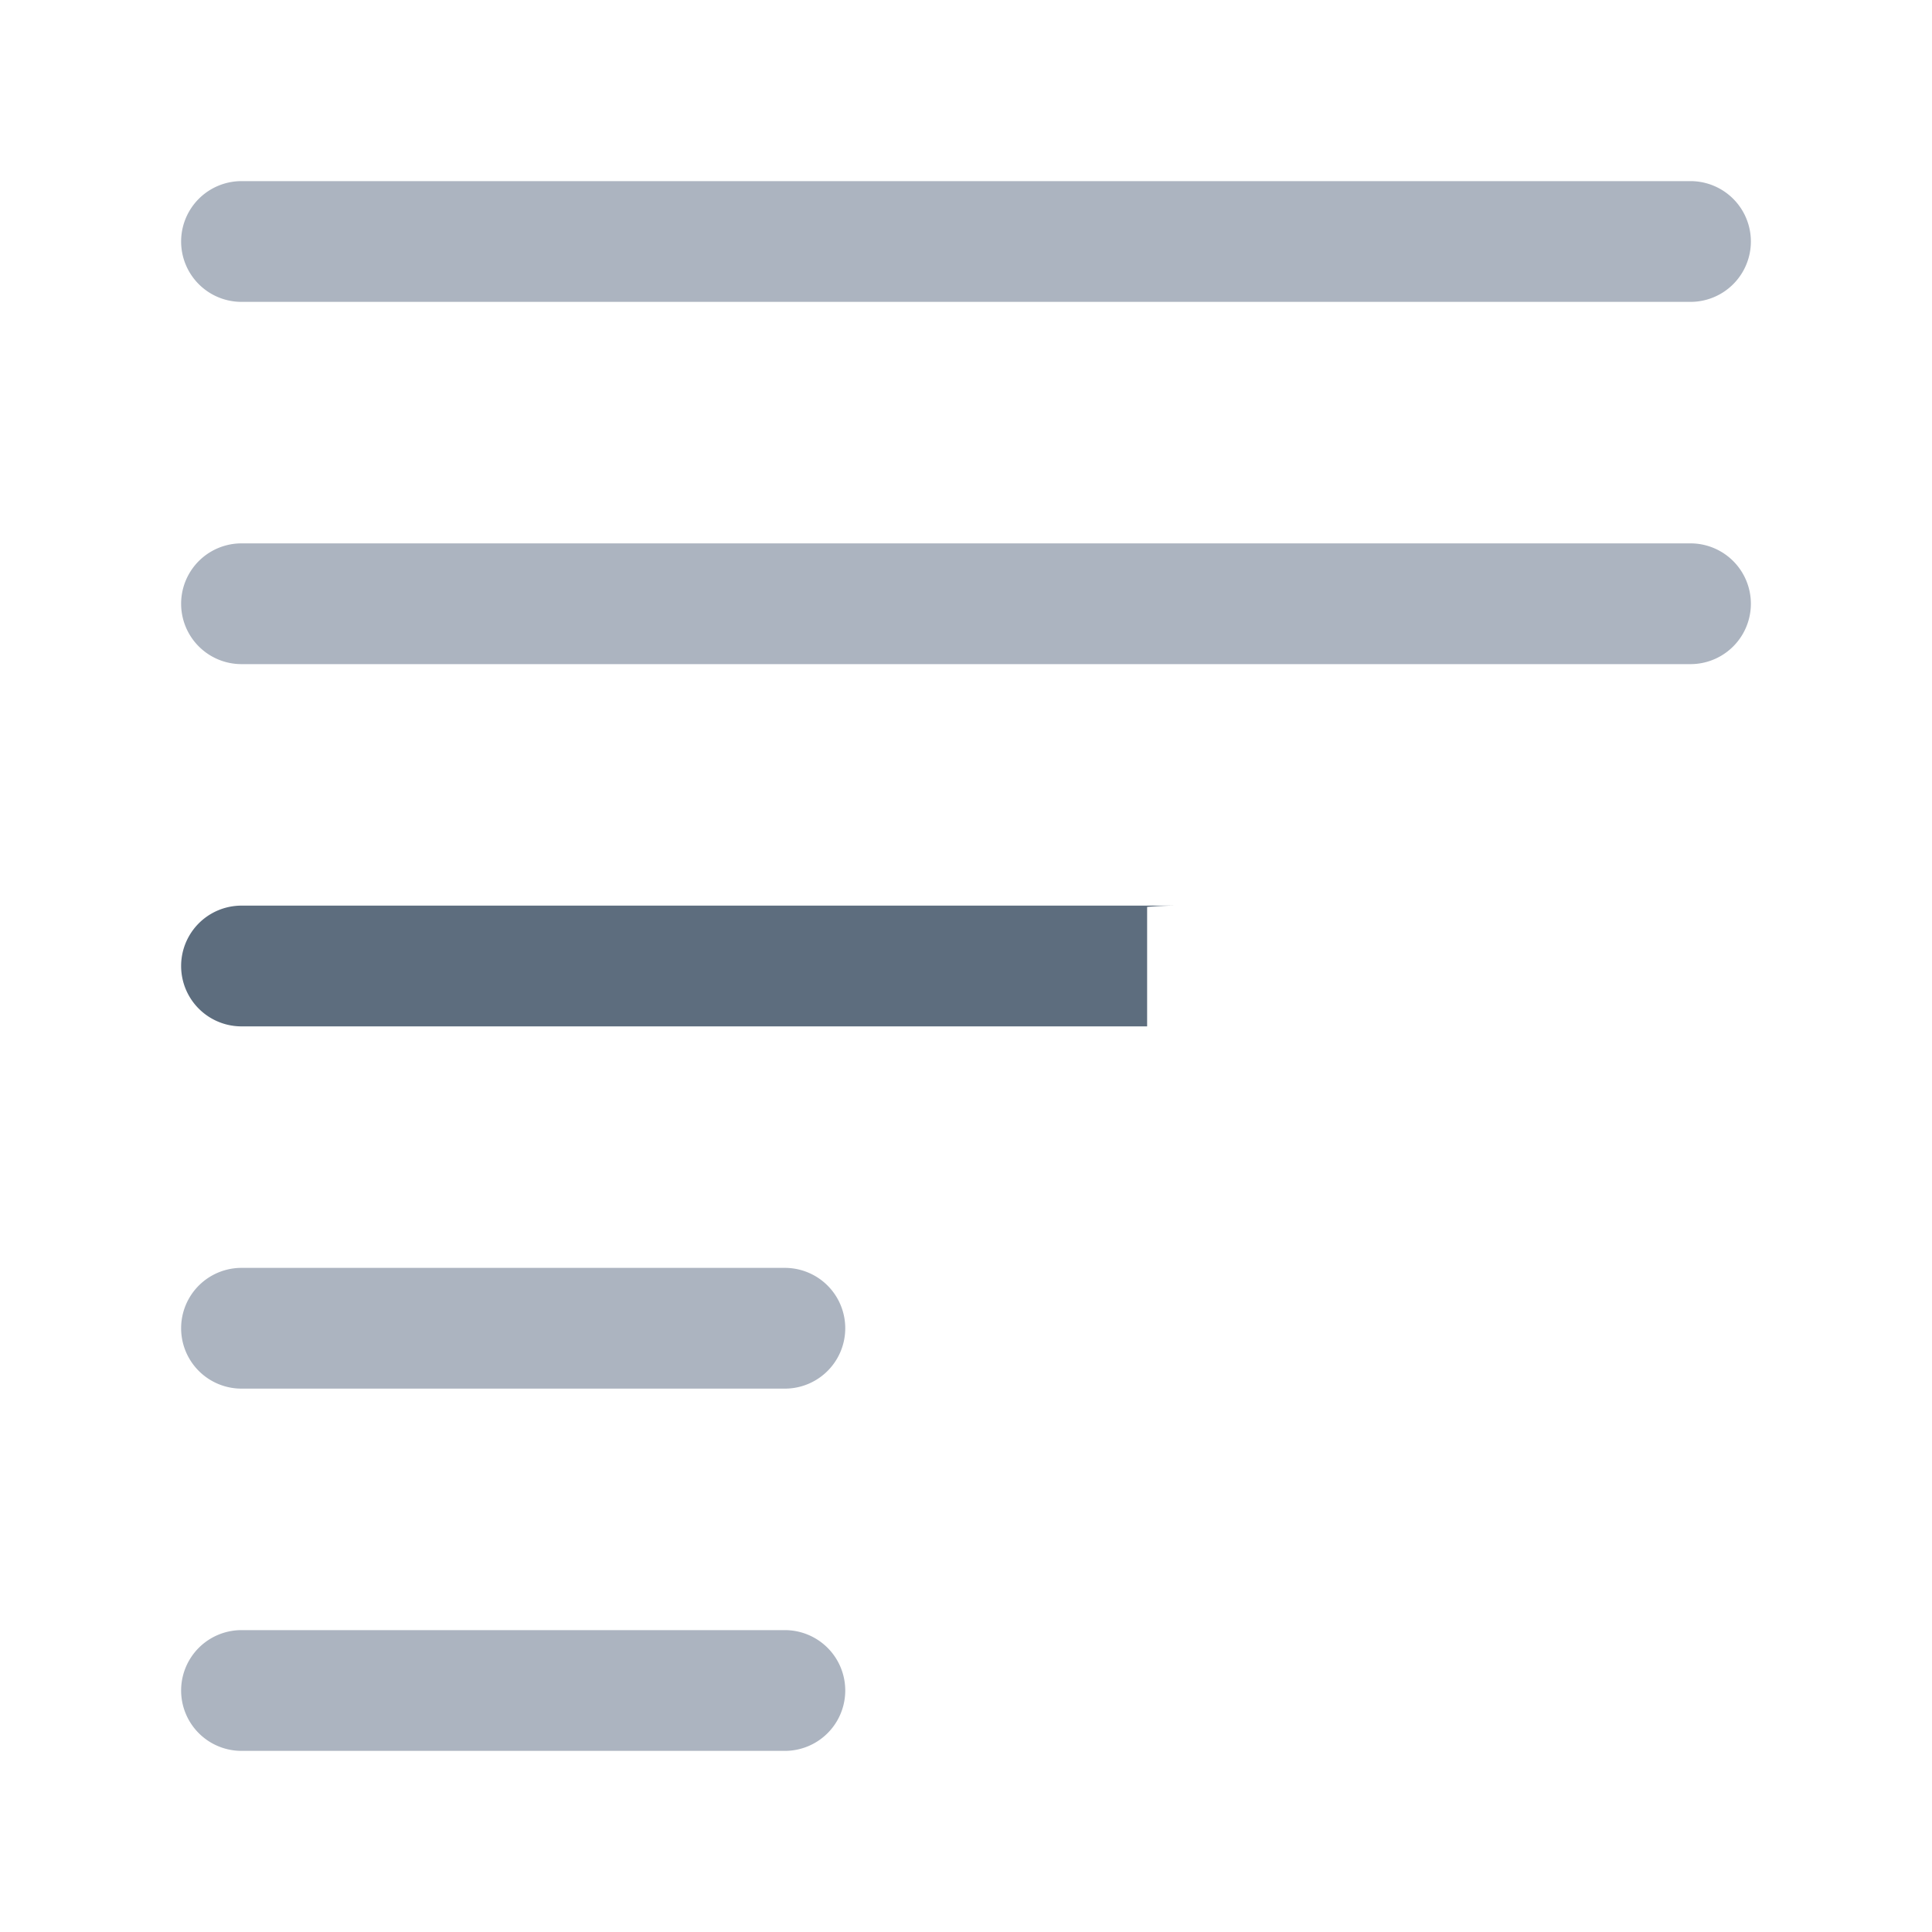 <svg xmlns="http://www.w3.org/2000/svg" viewBox="0 0 1024 1024" version="1.1"><path d="M128 96h768a32 32 0 0 1 0 64H128a32 32 0 1 1 0-64z m0 192h768a32 32 0 0 1 0 64H128a32 32 0 1 1 0-64z m0 384h288a32 32 0 0 1 0 64H128a32 32 0 0 1 0-64z m0 192h288a32 32 0 0 1 0 64H128a32 32 0 0 1 0-64z" fill="#ACB4C0" p-id="25074"></path><path d="M704 480h-80a178.24 178.24 0 0 0-16 0.704V544H128a32 32 0 0 1 0-64h576z m-40 64H608z" fill="#5D6D7E" p-id="25075"></path></svg>